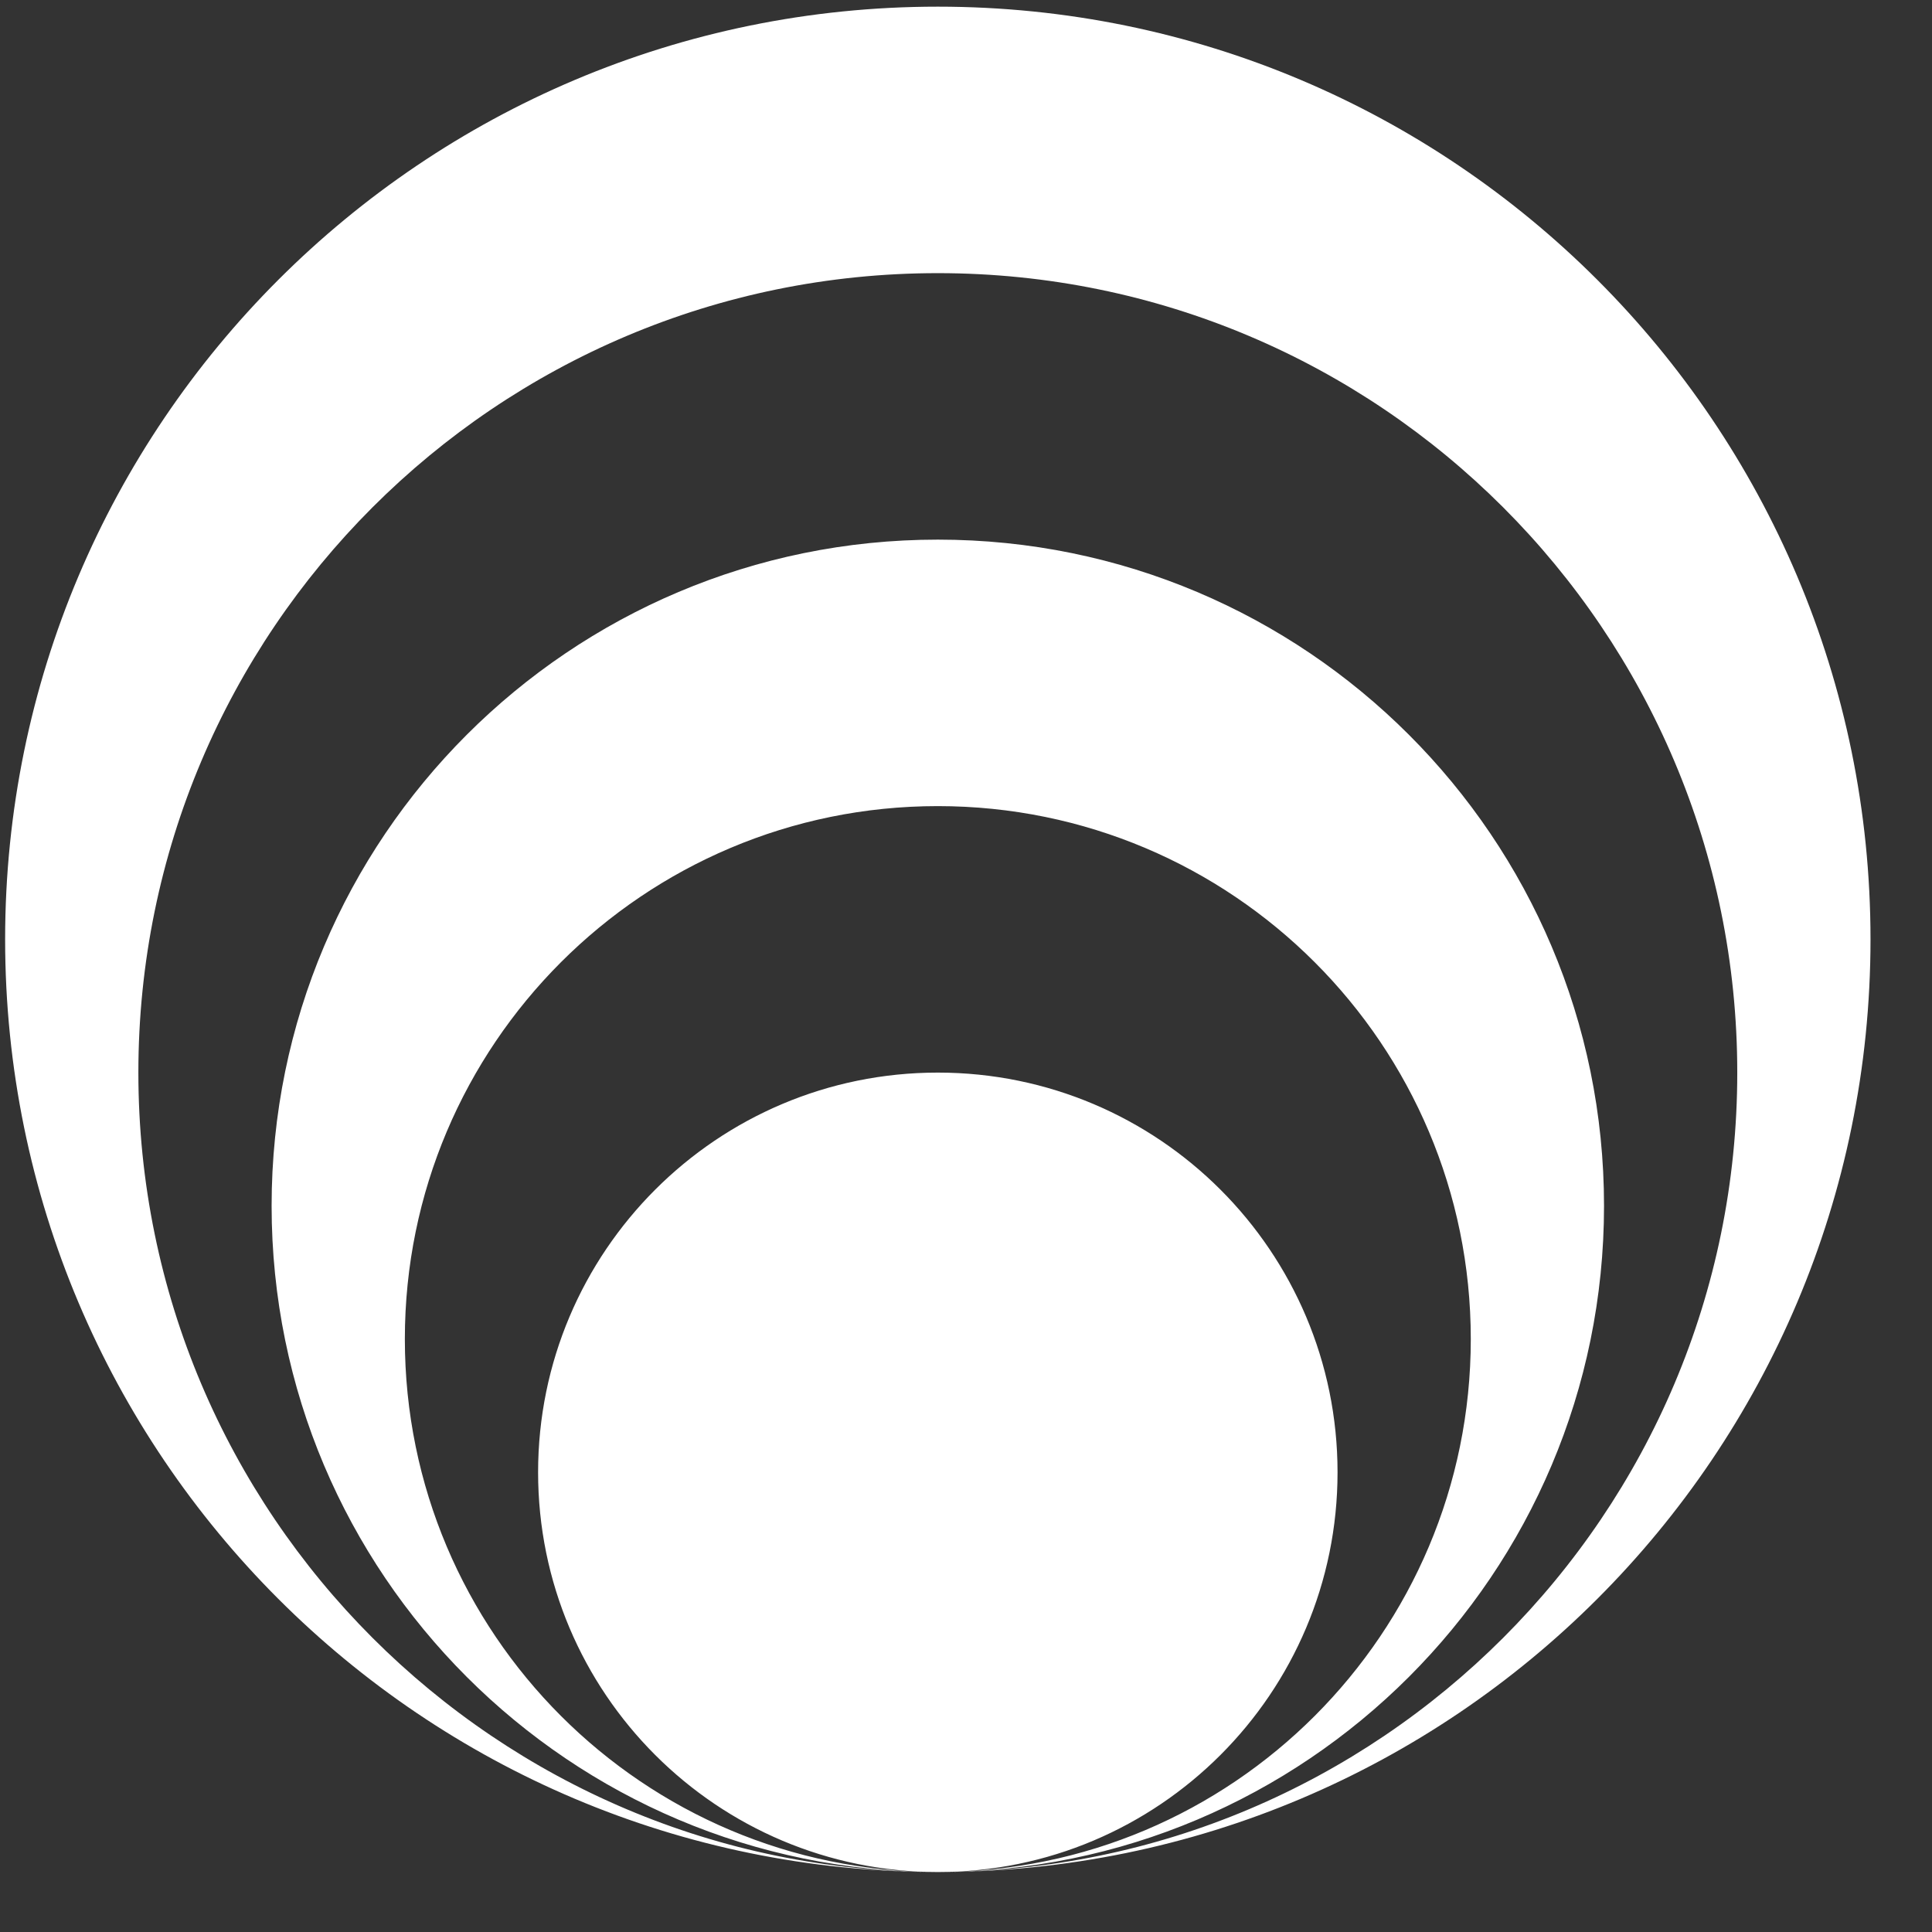 <svg width="29" height="29" viewBox="0 0 29 29" fill="none" xmlns="http://www.w3.org/2000/svg">
<rect x="0" y="0" width="29" height="29" fill="#333333" stroke="none"/>
<path fill-rule="evenodd" clip-rule="evenodd" d="M14.077 28.1C21.809 28.1 28.077 21.832 28.077 14.1C28.077 6.368 21.809 0.1 14.077 0.1C6.345 0.1 0.077 6.368 0.077 14.1C0.077 21.832 6.345 28.1 14.077 28.1ZM14.077 28.1C10.764 28.1 8.077 25.414 8.077 22.1C8.077 18.786 10.764 16.1 14.077 16.1C17.391 16.1 20.077 18.786 20.077 22.1C20.077 25.414 17.391 28.1 14.077 28.1ZM14.077 28.1C18.496 28.1 22.077 24.518 22.077 20.1C22.077 15.682 18.496 12.1 14.077 12.1C9.659 12.1 6.077 15.682 6.077 20.1C6.077 24.518 9.659 28.1 14.077 28.1ZM26.077 16.1C26.077 22.727 20.705 28.1 14.077 28.1C19.6 28.1 24.077 23.623 24.077 18.1C24.077 12.577 19.6 8.1 14.077 8.1C8.555 8.1 4.077 12.577 4.077 18.1C4.077 23.623 8.555 28.1 14.077 28.1C7.45 28.1 2.077 22.727 2.077 16.1C2.077 9.473 7.45 4.1 14.077 4.1C20.705 4.1 26.077 9.473 26.077 16.1Z" fill="white"/>
</svg>
